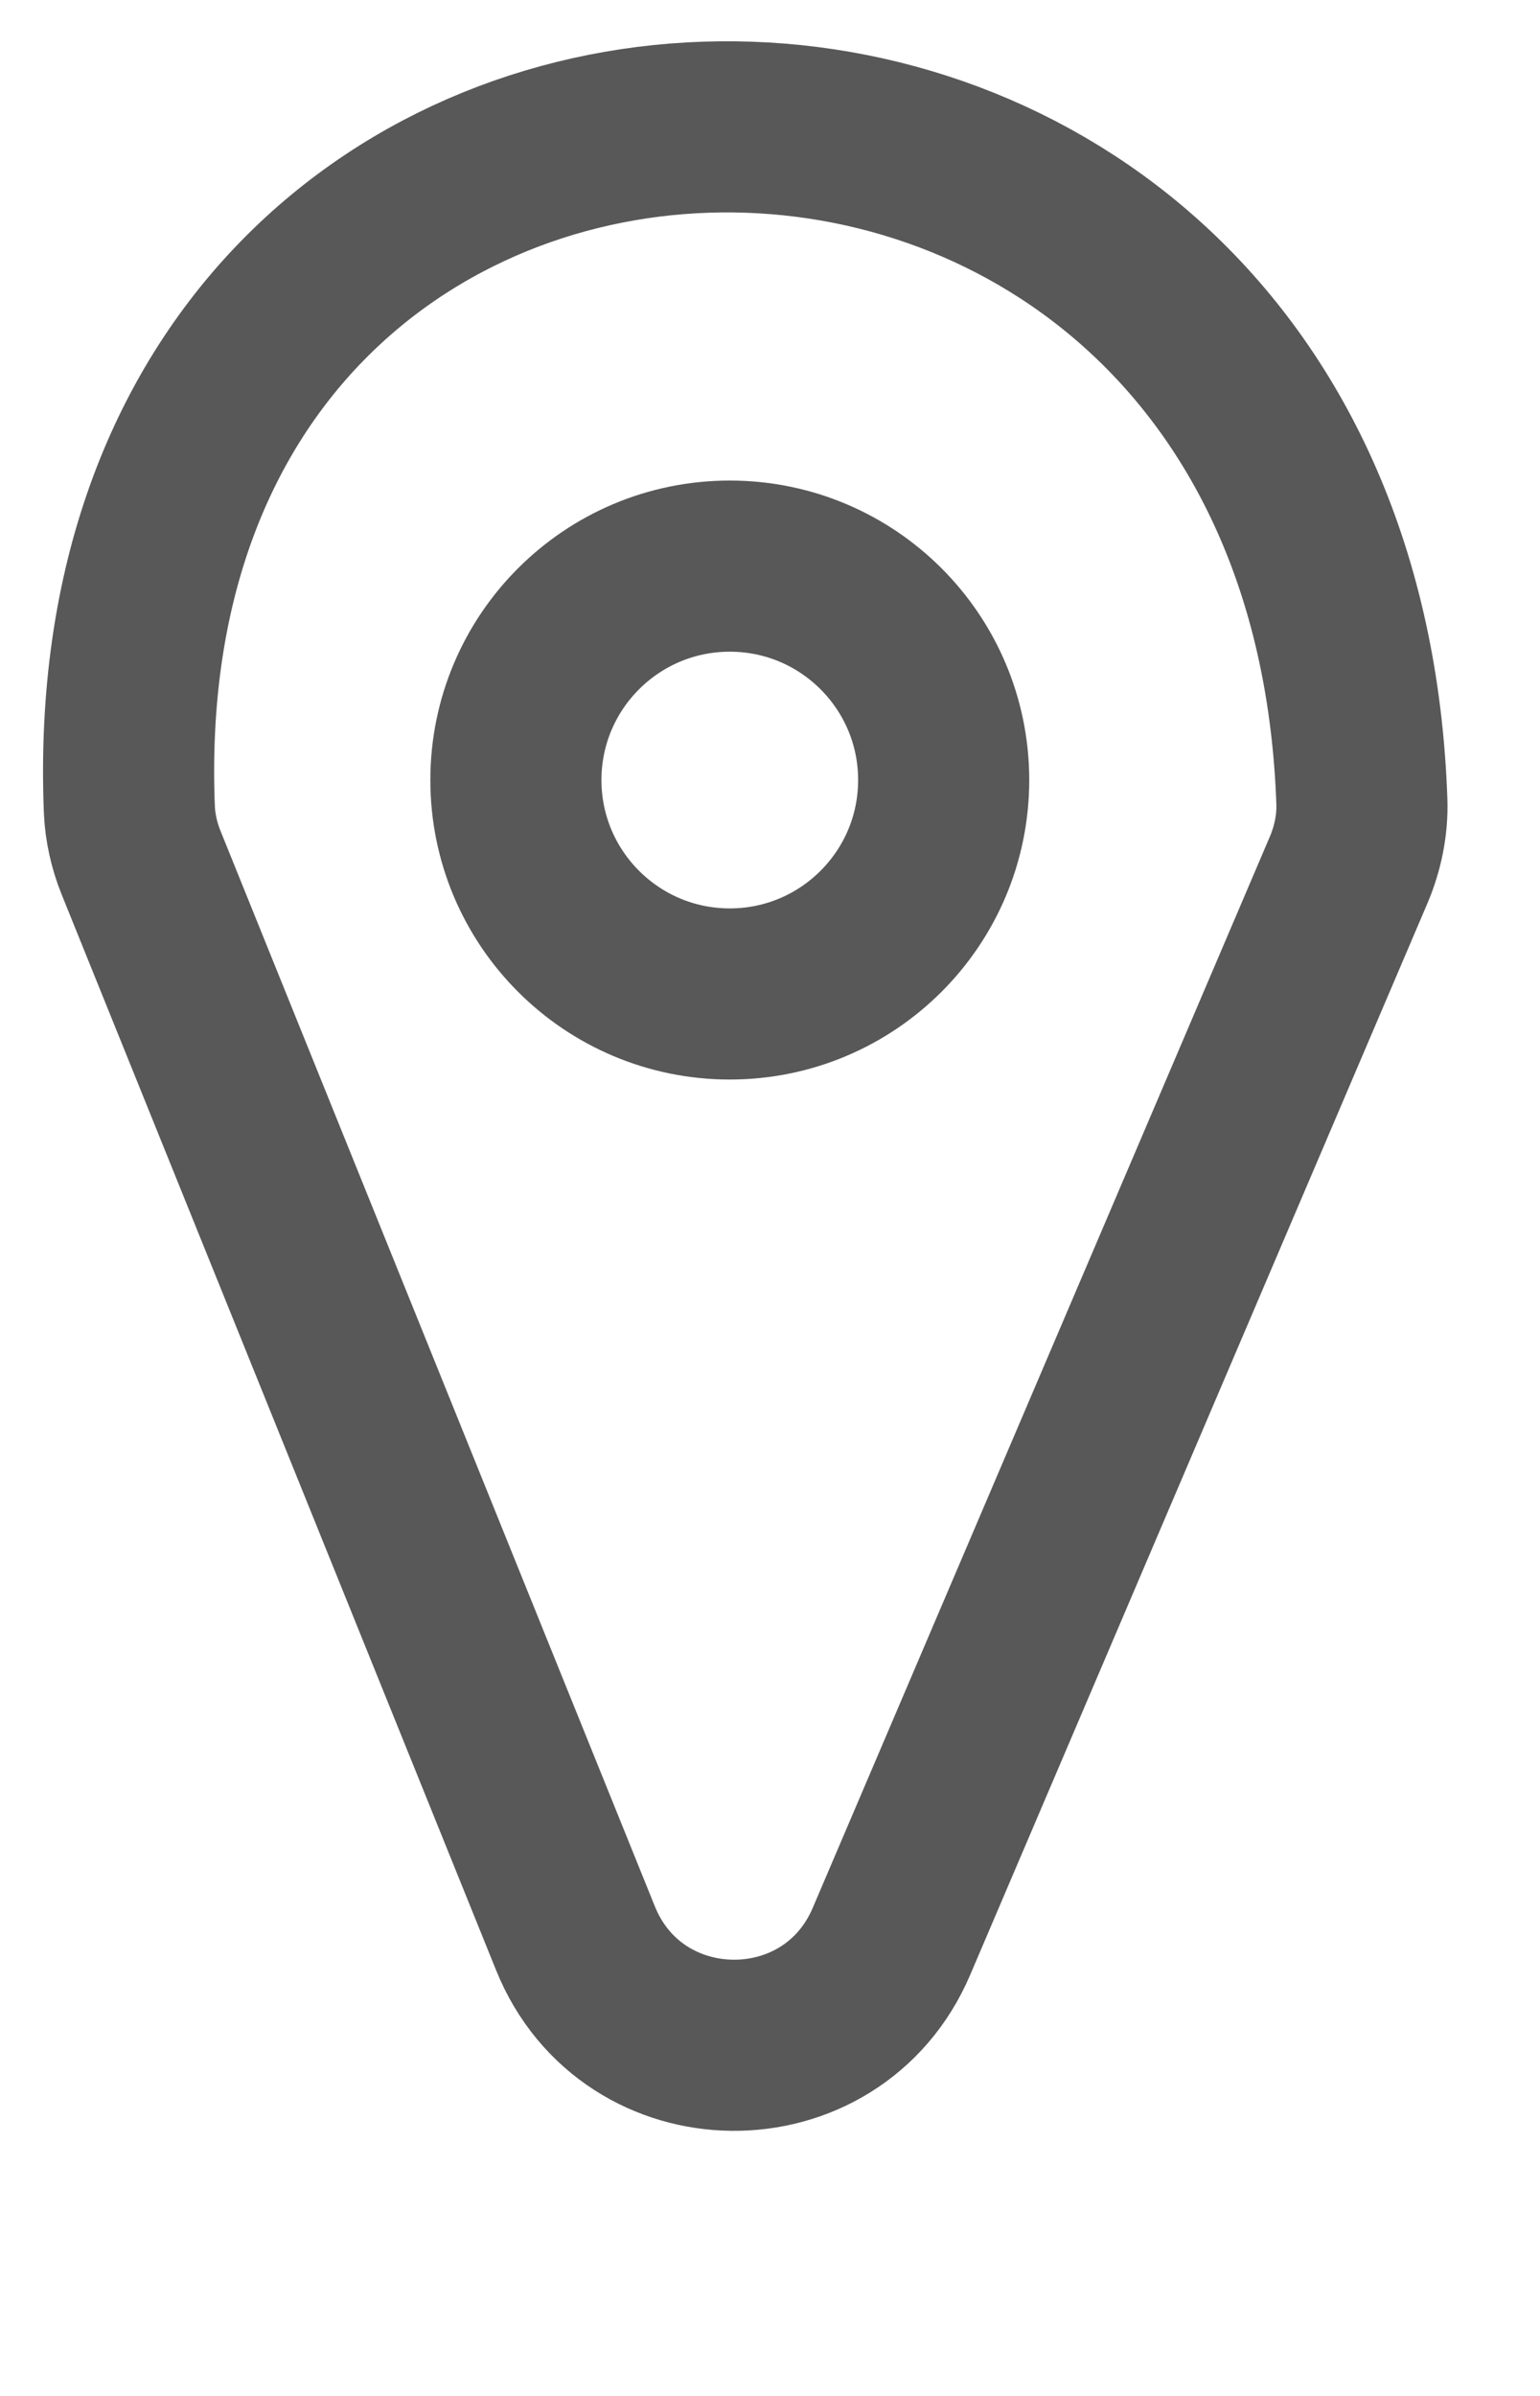 <svg width="18" height="28" viewBox="0 0 18 28" fill="none" xmlns="http://www.w3.org/2000/svg">
<path d="M6.726 22.651L1.649 10.082C1.57 9.887 1.521 9.672 1.512 9.461C1.092 -1.055 15.55 -1.268 15.918 9.37C15.927 9.64 15.87 9.915 15.765 10.163L10.42 22.687C9.722 24.324 7.393 24.302 6.726 22.651Z" stroke="#585858" stroke-width="2" stroke-linecap="round"/>
<circle cx="8.53" cy="9.116" r="2.5" stroke="#585858" stroke-width="2"/>
</svg>
